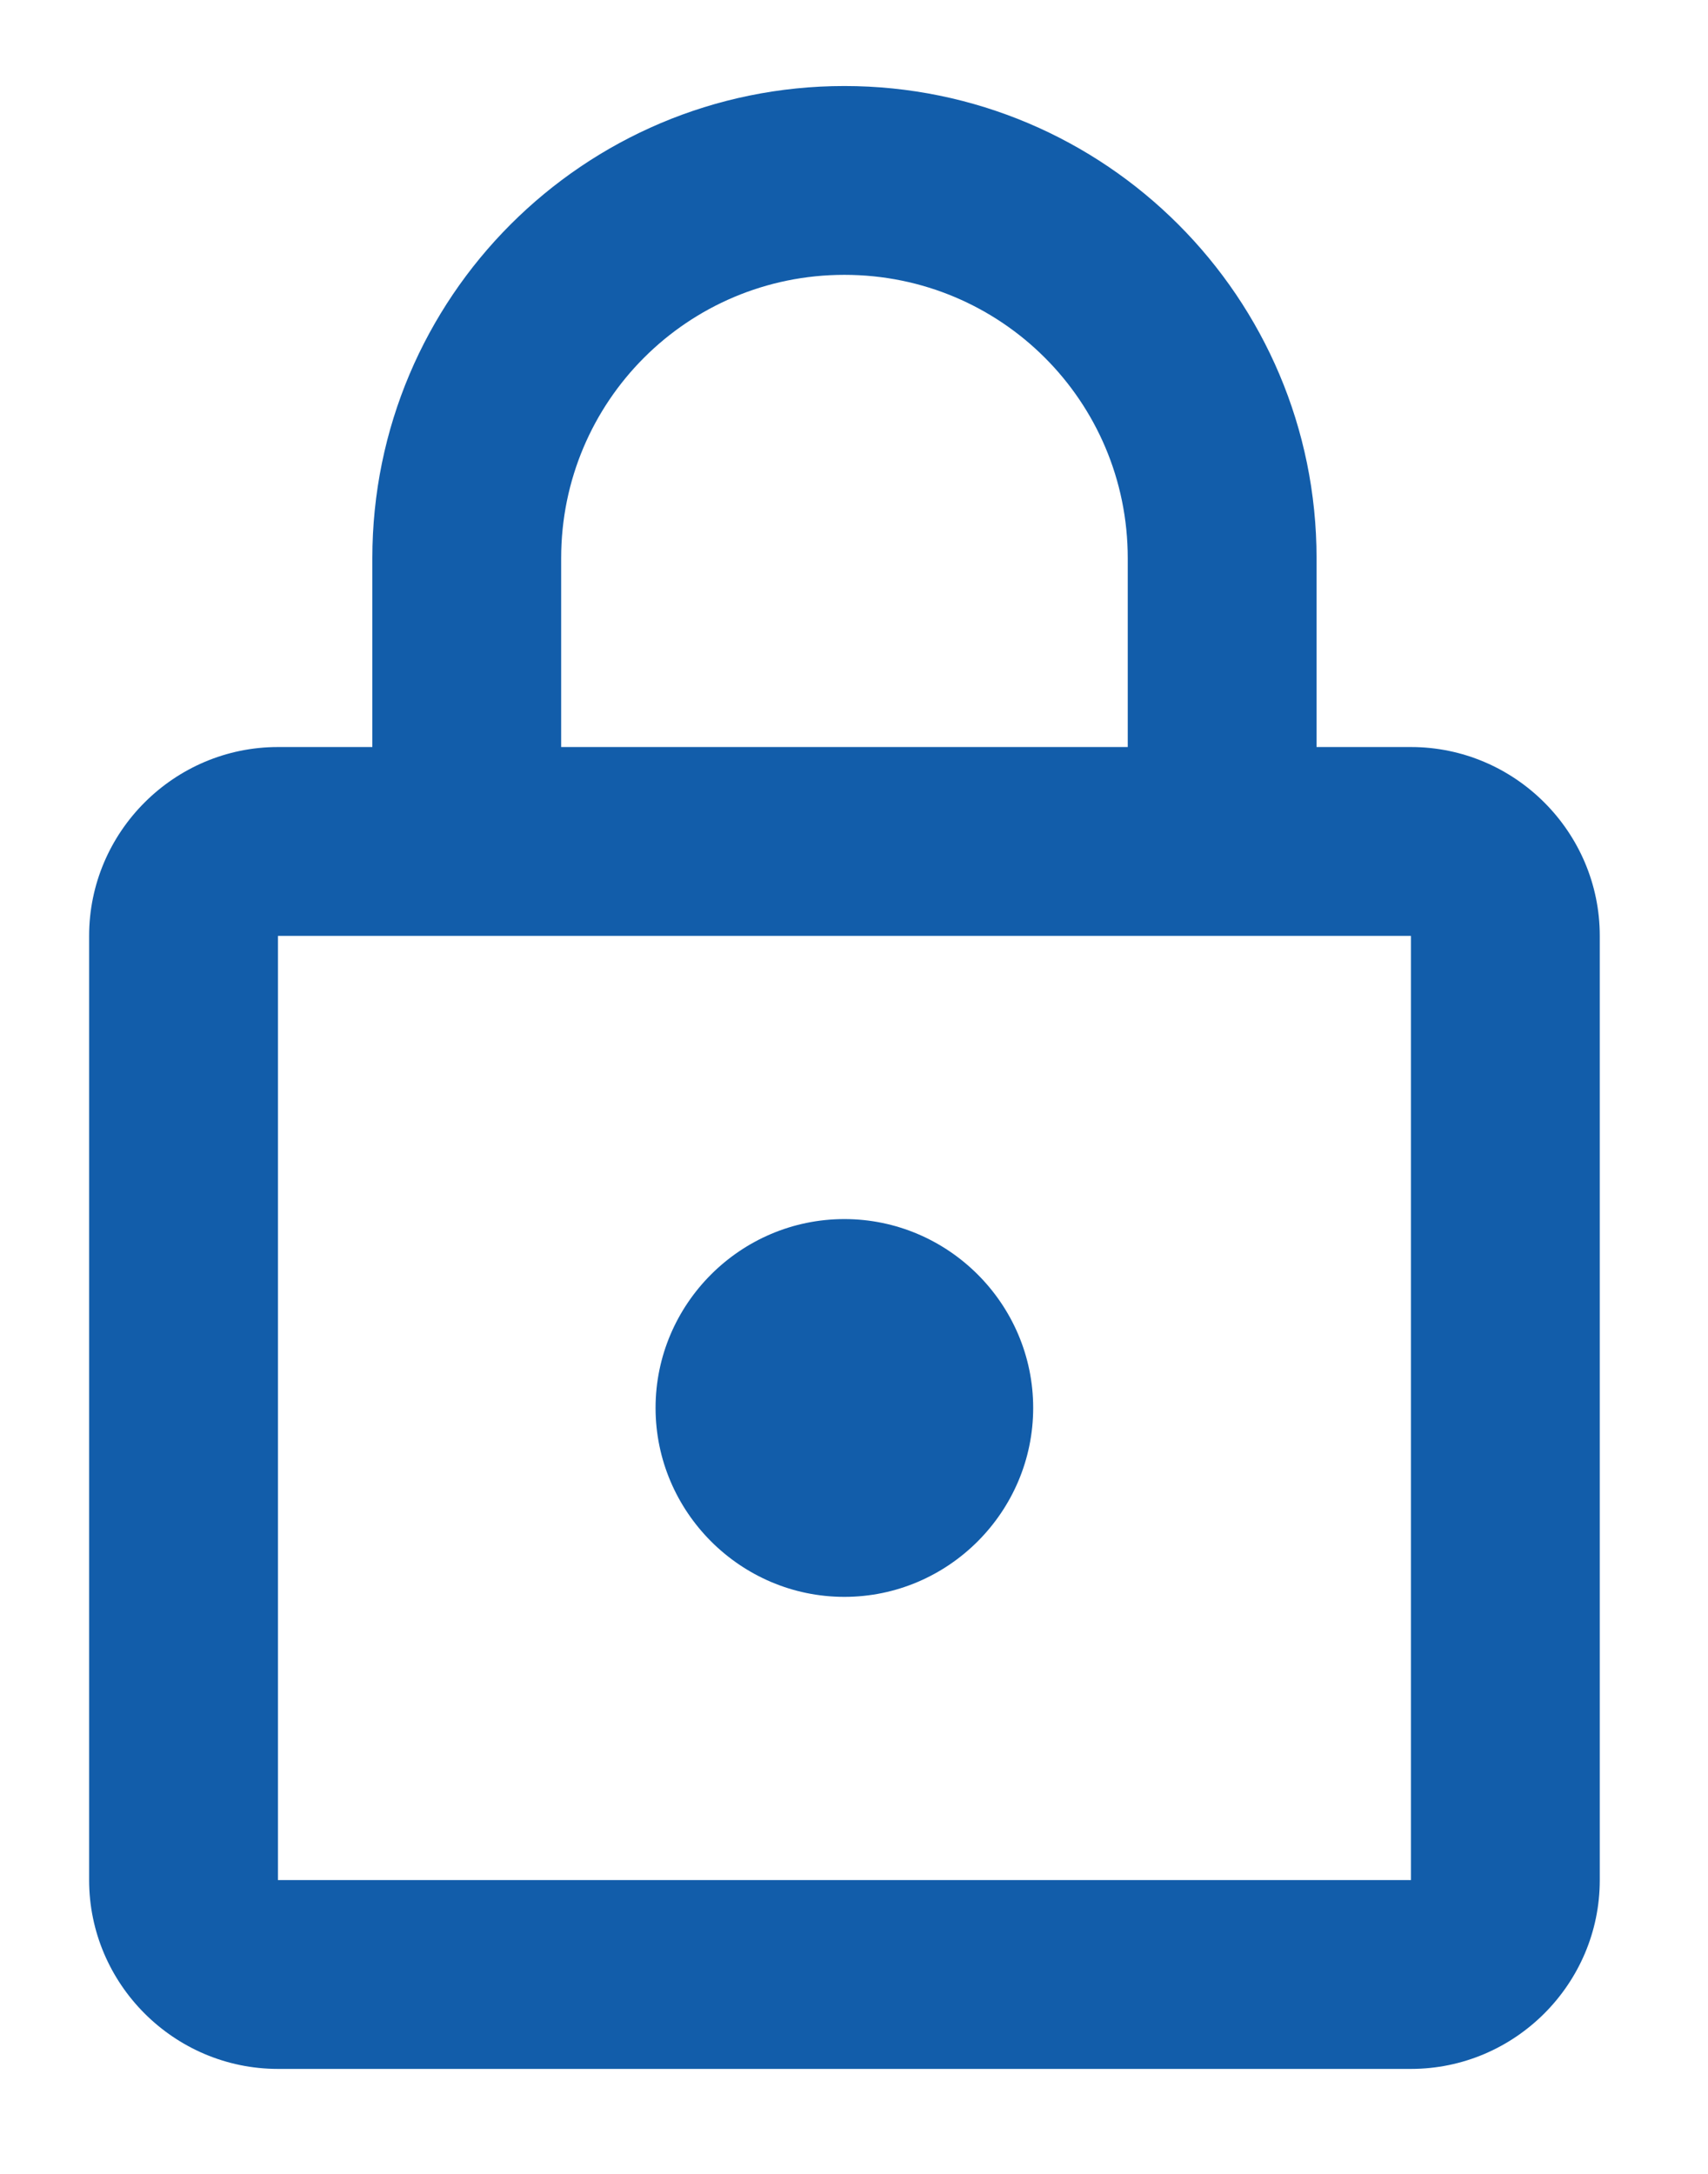 <svg width="11" height="14" viewBox="0 0 11 14" fill="none" xmlns="http://www.w3.org/2000/svg">
<path d="M9.087 4.811H8.479V3.595C8.479 1.916 7.117 0.554 5.438 0.554C3.76 0.554 2.398 1.916 2.398 3.595V4.811H1.79C1.121 4.811 0.574 5.358 0.574 6.027V12.108C0.574 12.777 1.121 13.324 1.79 13.324H9.087C9.756 13.324 10.303 12.777 10.303 12.108V6.027C10.303 5.358 9.756 4.811 9.087 4.811ZM3.614 3.595C3.614 2.585 4.429 1.77 5.438 1.77C6.448 1.77 7.263 2.585 7.263 3.595V4.811H3.614V3.595ZM9.087 12.108H1.79V6.027H9.087V12.108ZM5.438 10.284C6.107 10.284 6.654 9.736 6.654 9.067C6.654 8.398 6.107 7.851 5.438 7.851C4.769 7.851 4.222 8.398 4.222 9.067C4.222 9.736 4.769 10.284 5.438 10.284Z" fill="#125DAA"/>
</svg>

